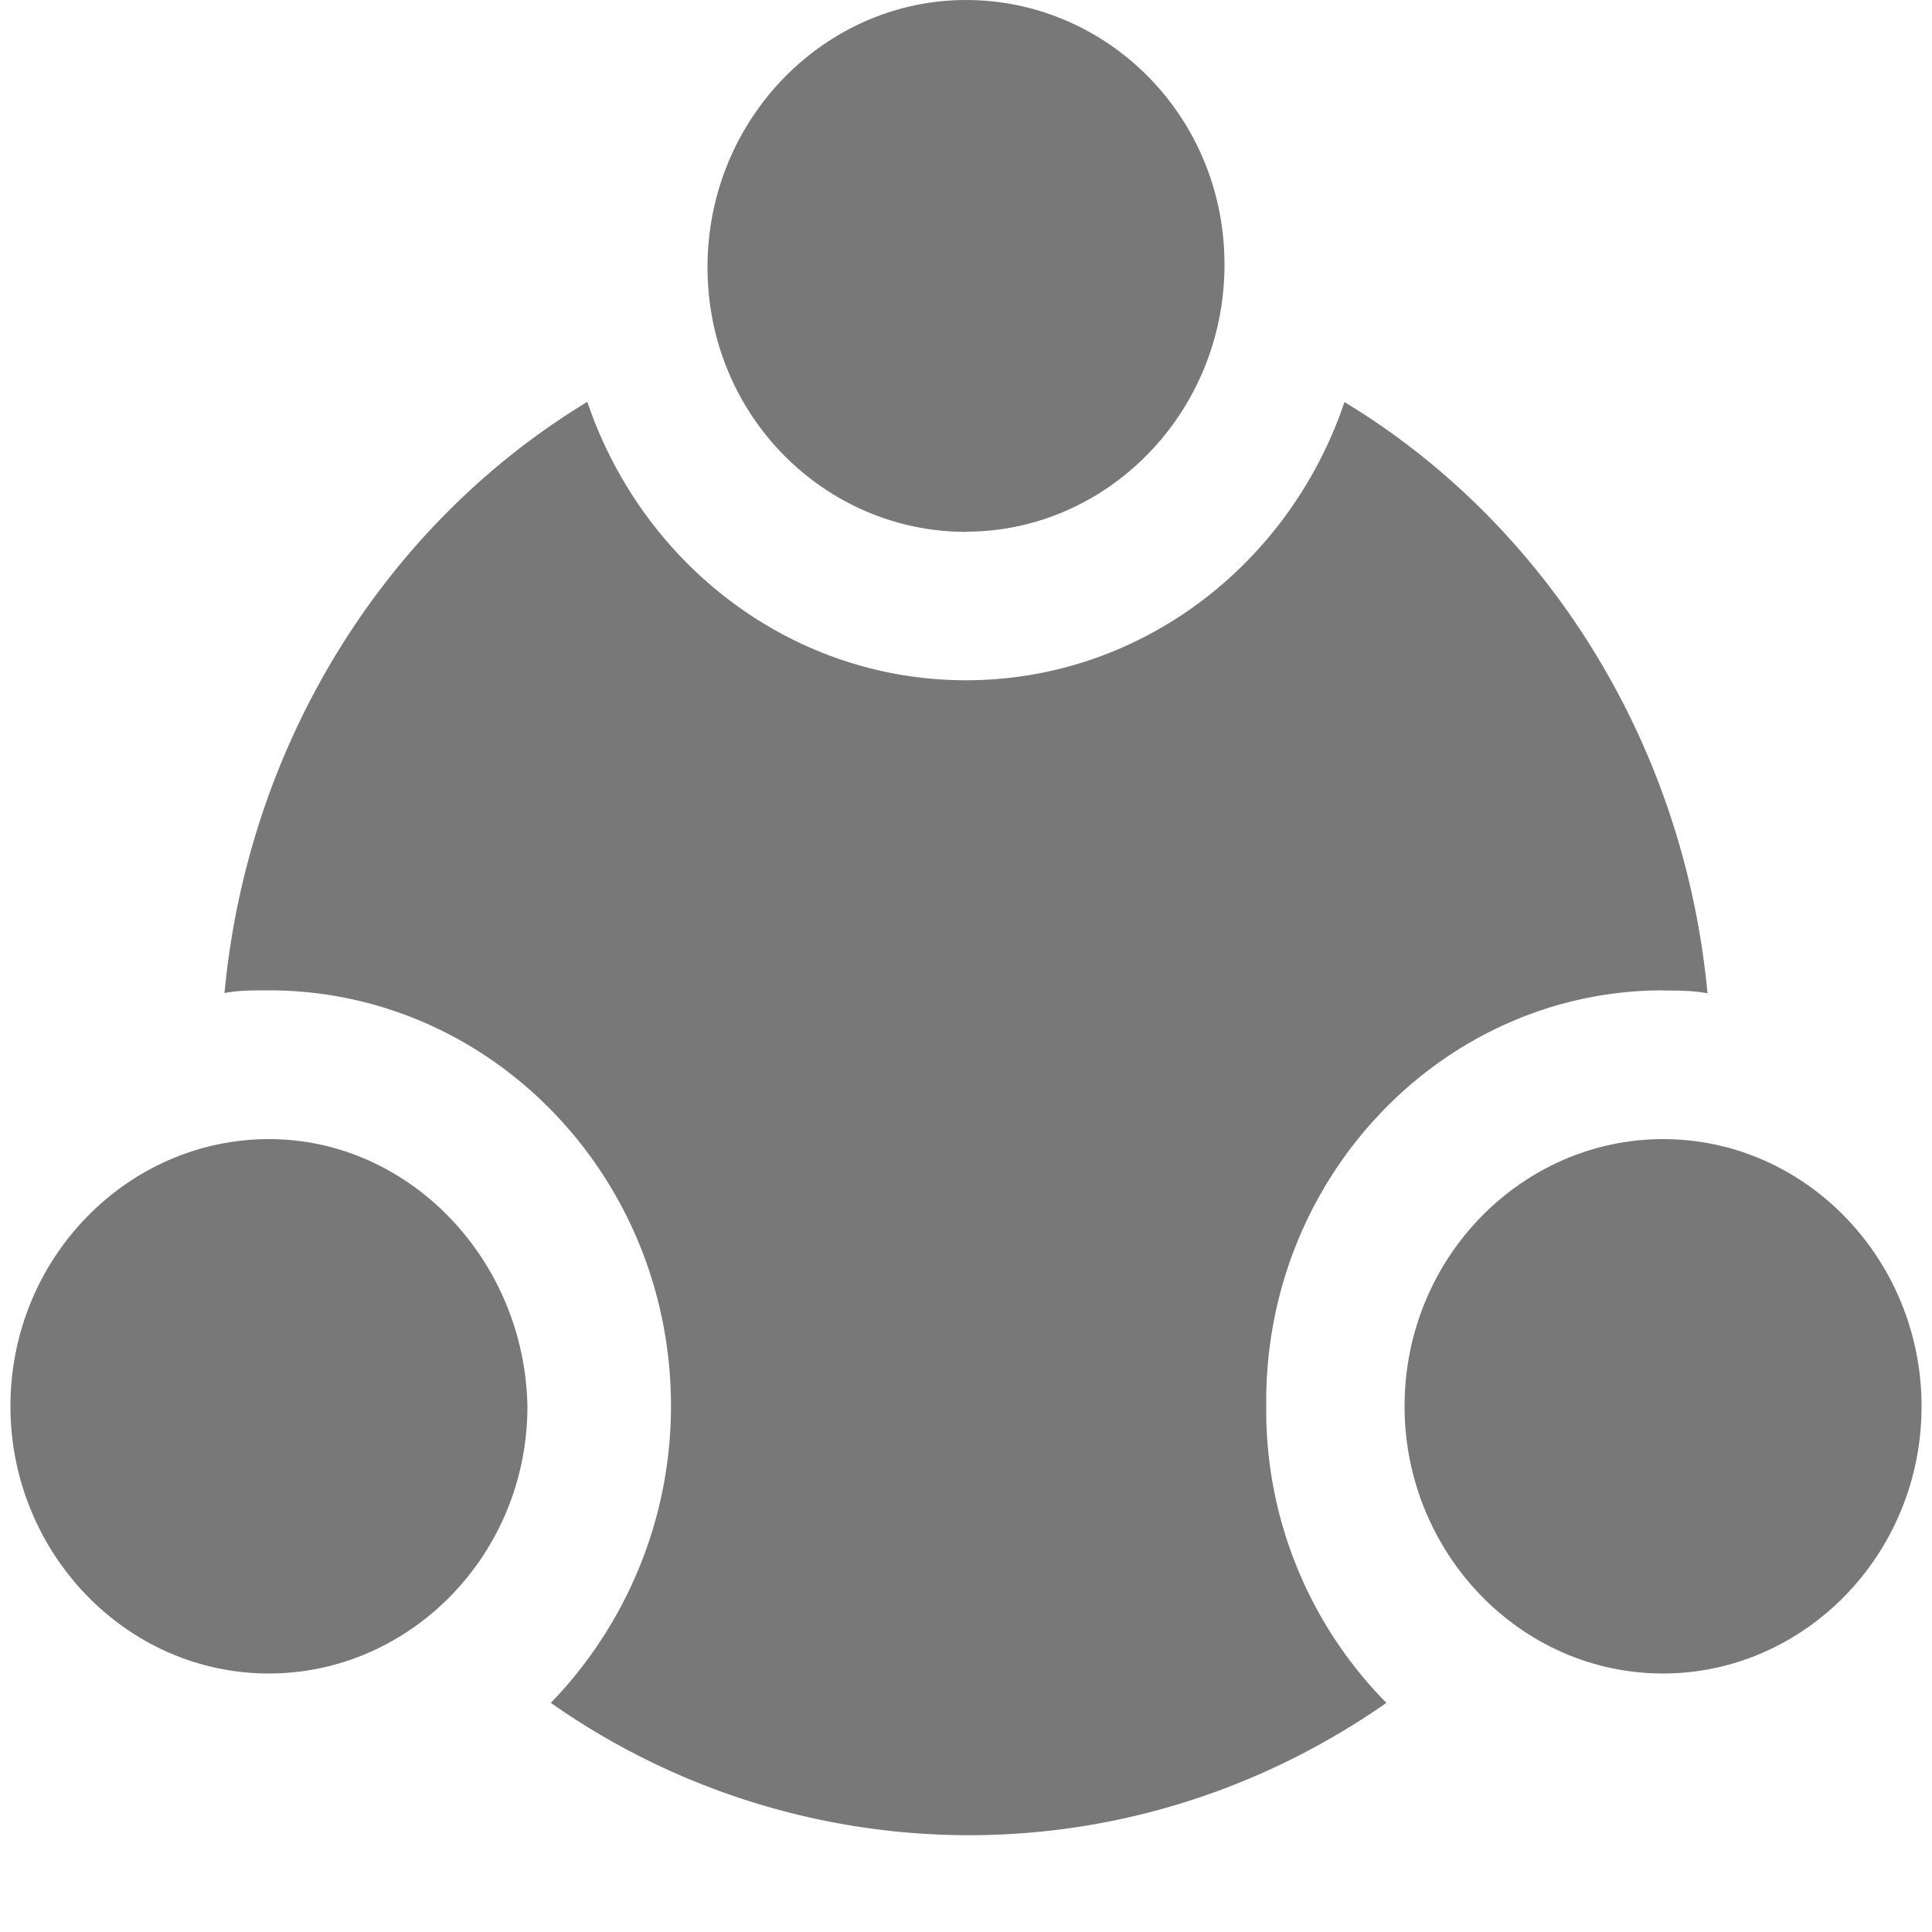 <svg xmlns="http://www.w3.org/2000/svg" width="10" height="10" viewBox="0 0 10 10">
    <g fill="#787878" fillRule="evenodd">
        <path d="M8.608 5.127c.081 0 .149 0 .23.014-.122-1.3-.838-2.43-1.879-3.06-.283.839-1.054 1.44-1.959 1.44S3.324 2.92 3.04 2.08c-1.04.63-1.756 1.76-1.878 3.06.068-.014.149-.014.23-.014 1.149 0 2.081.964 2.081 2.152 0 .6-.243 1.145-.622 1.536a3.767 3.767 0 0 0 2.163.685c.797 0 1.54-.251 2.162-.685a2.155 2.155 0 0 1-.622-1.536c-.013-1.188.919-2.152 2.054-2.152z"/>
        <path d="M5 2.752c.73 0 1.338-.614 1.338-1.383C6.338.601 5.73 0 5 0c-.73 0-1.338.615-1.338 1.383S4.27 2.753 5 2.753zM1.392 5.896c-.73 0-1.338.614-1.338 1.383 0 .754.595 1.383 1.338 1.383.73 0 1.338-.615 1.338-1.383-.014-.755-.608-1.383-1.338-1.383zM8.608 5.896c-.73 0-1.338.614-1.338 1.383 0 .754.595 1.383 1.338 1.383.73 0 1.338-.615 1.338-1.383 0-.755-.595-1.383-1.338-1.383z"/>
    </g>
</svg>
